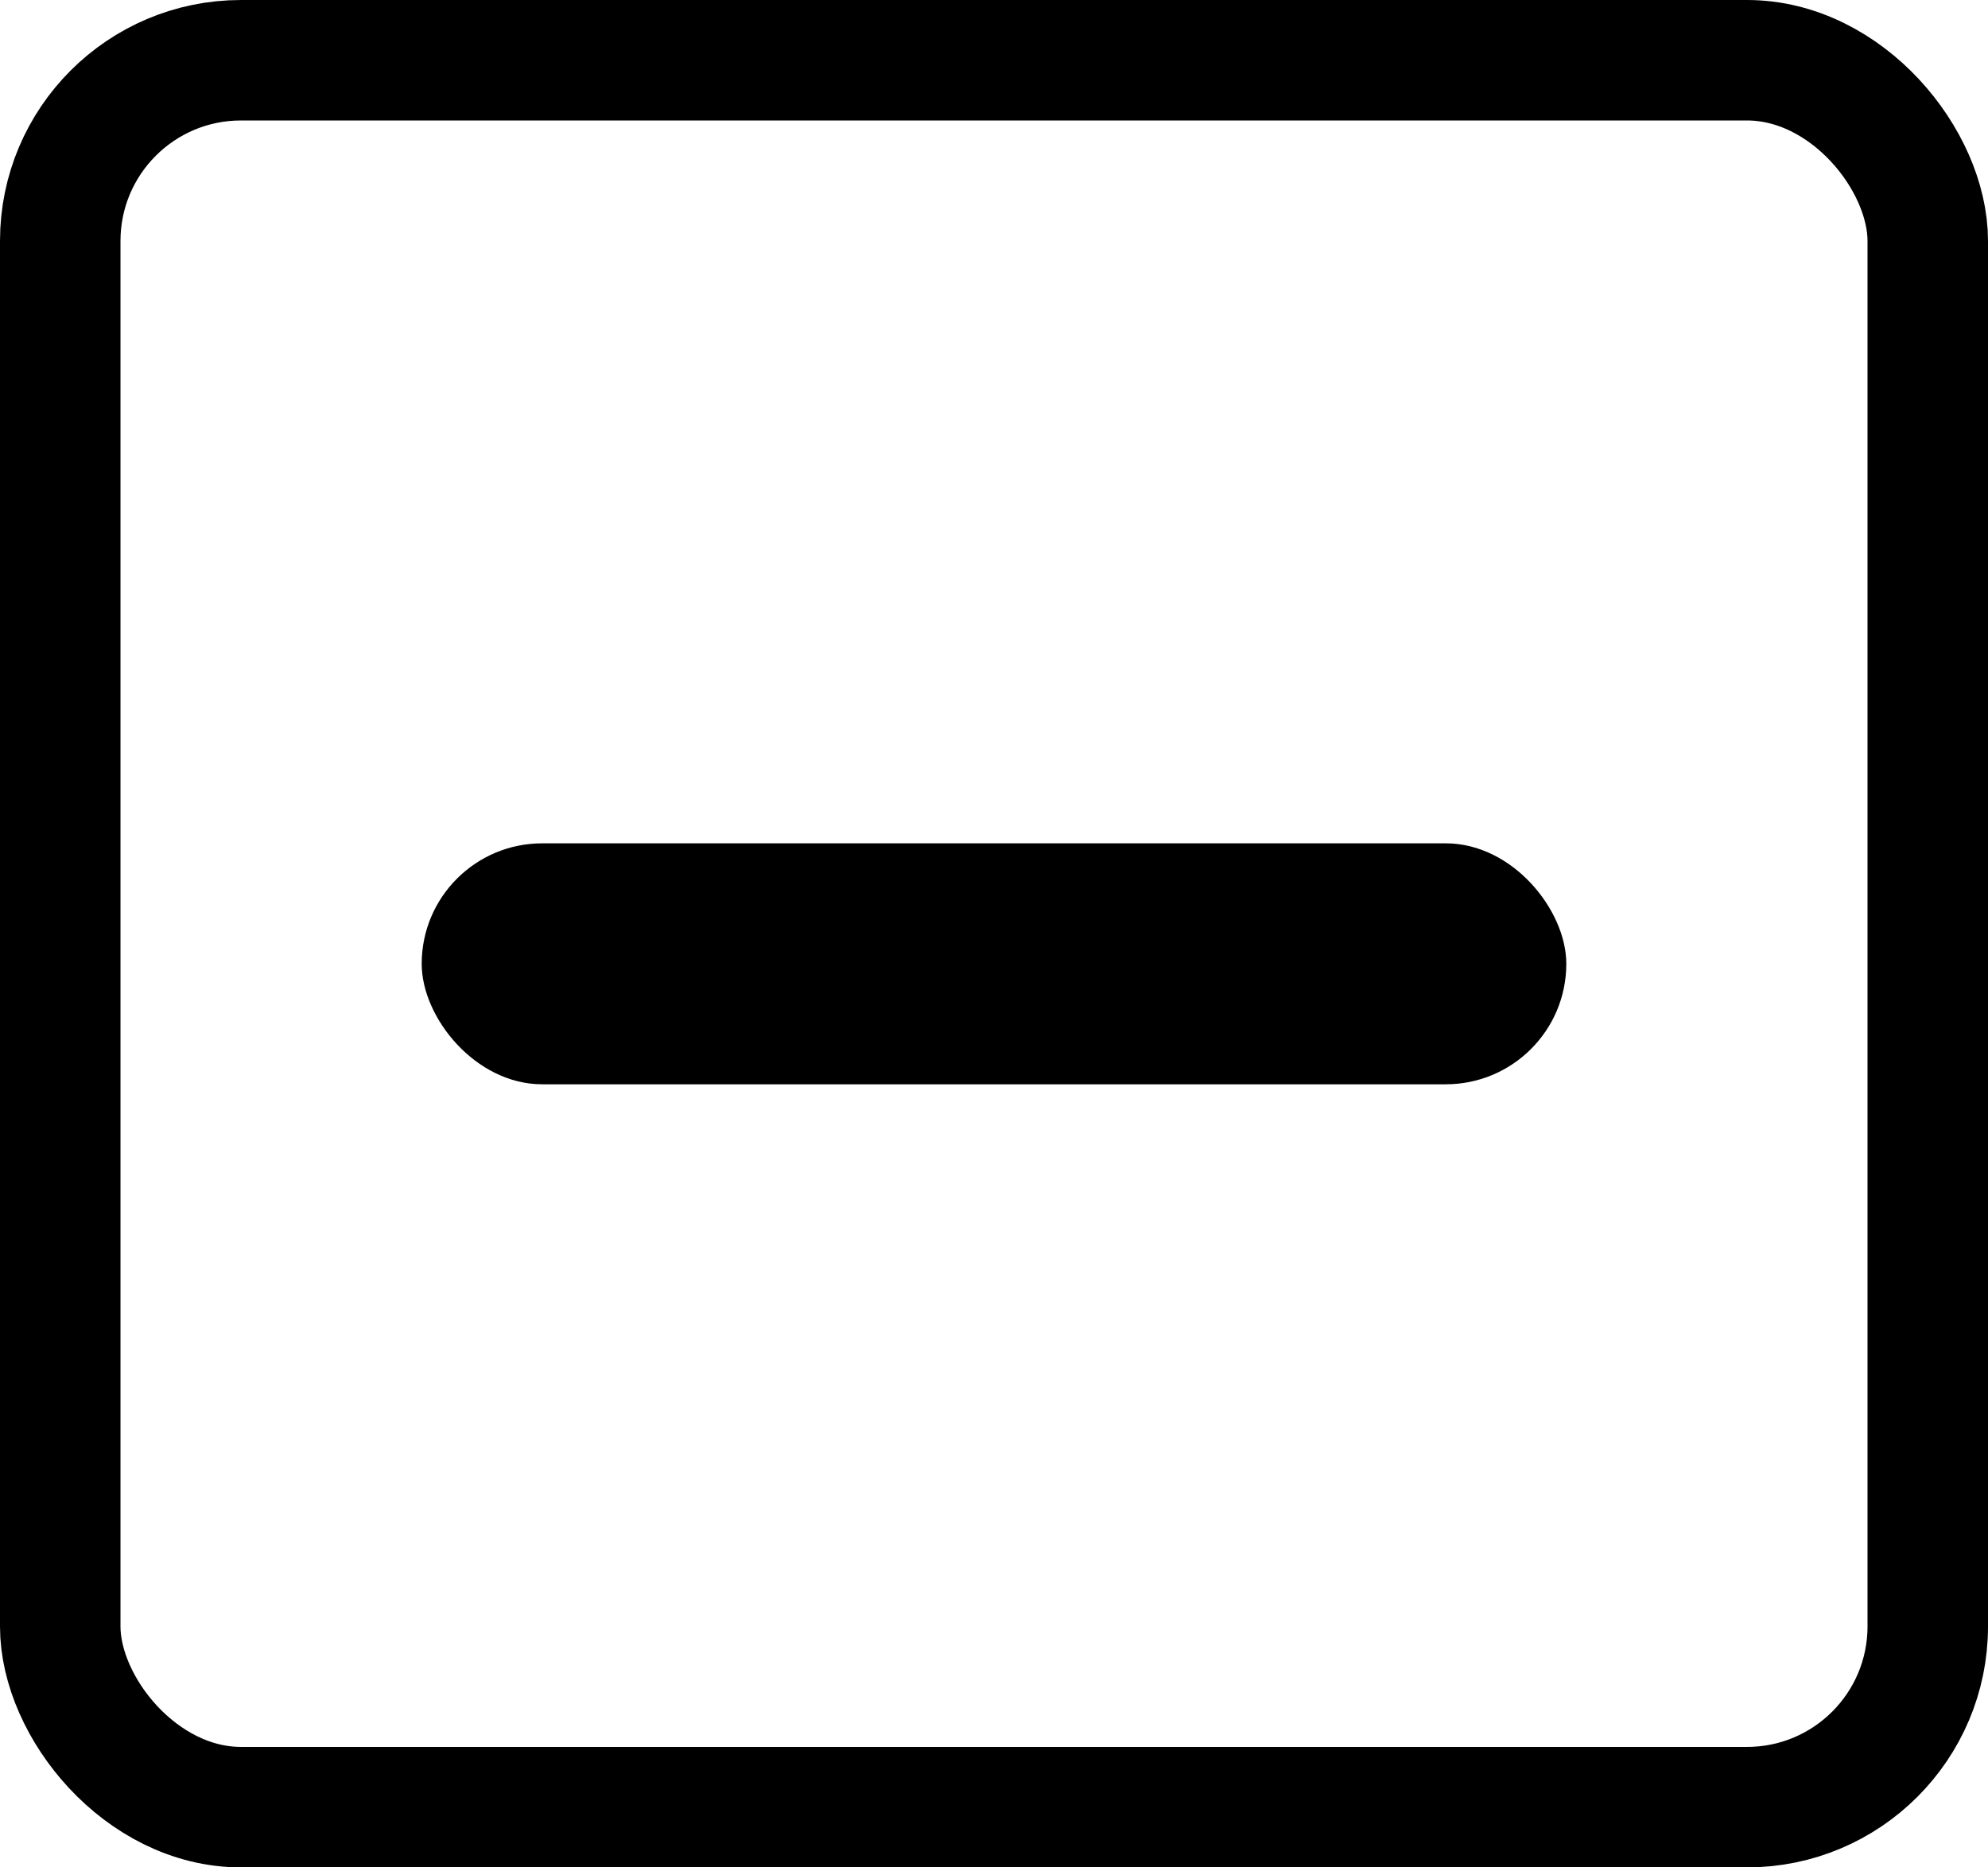 <svg width="33" height="31" viewBox="0 0 33 31"
     xmlns="http://www.w3.org/2000/svg">
    <g fill="none" fill-rule="evenodd">
        <rect stroke="#000" stroke-width="2" x="1" y="1" width="31" height="29"
              rx="3"/>
        <rect fill="#000" x="7" y="14" width="19" height="4" rx="2"/>
    </g>
</svg>
